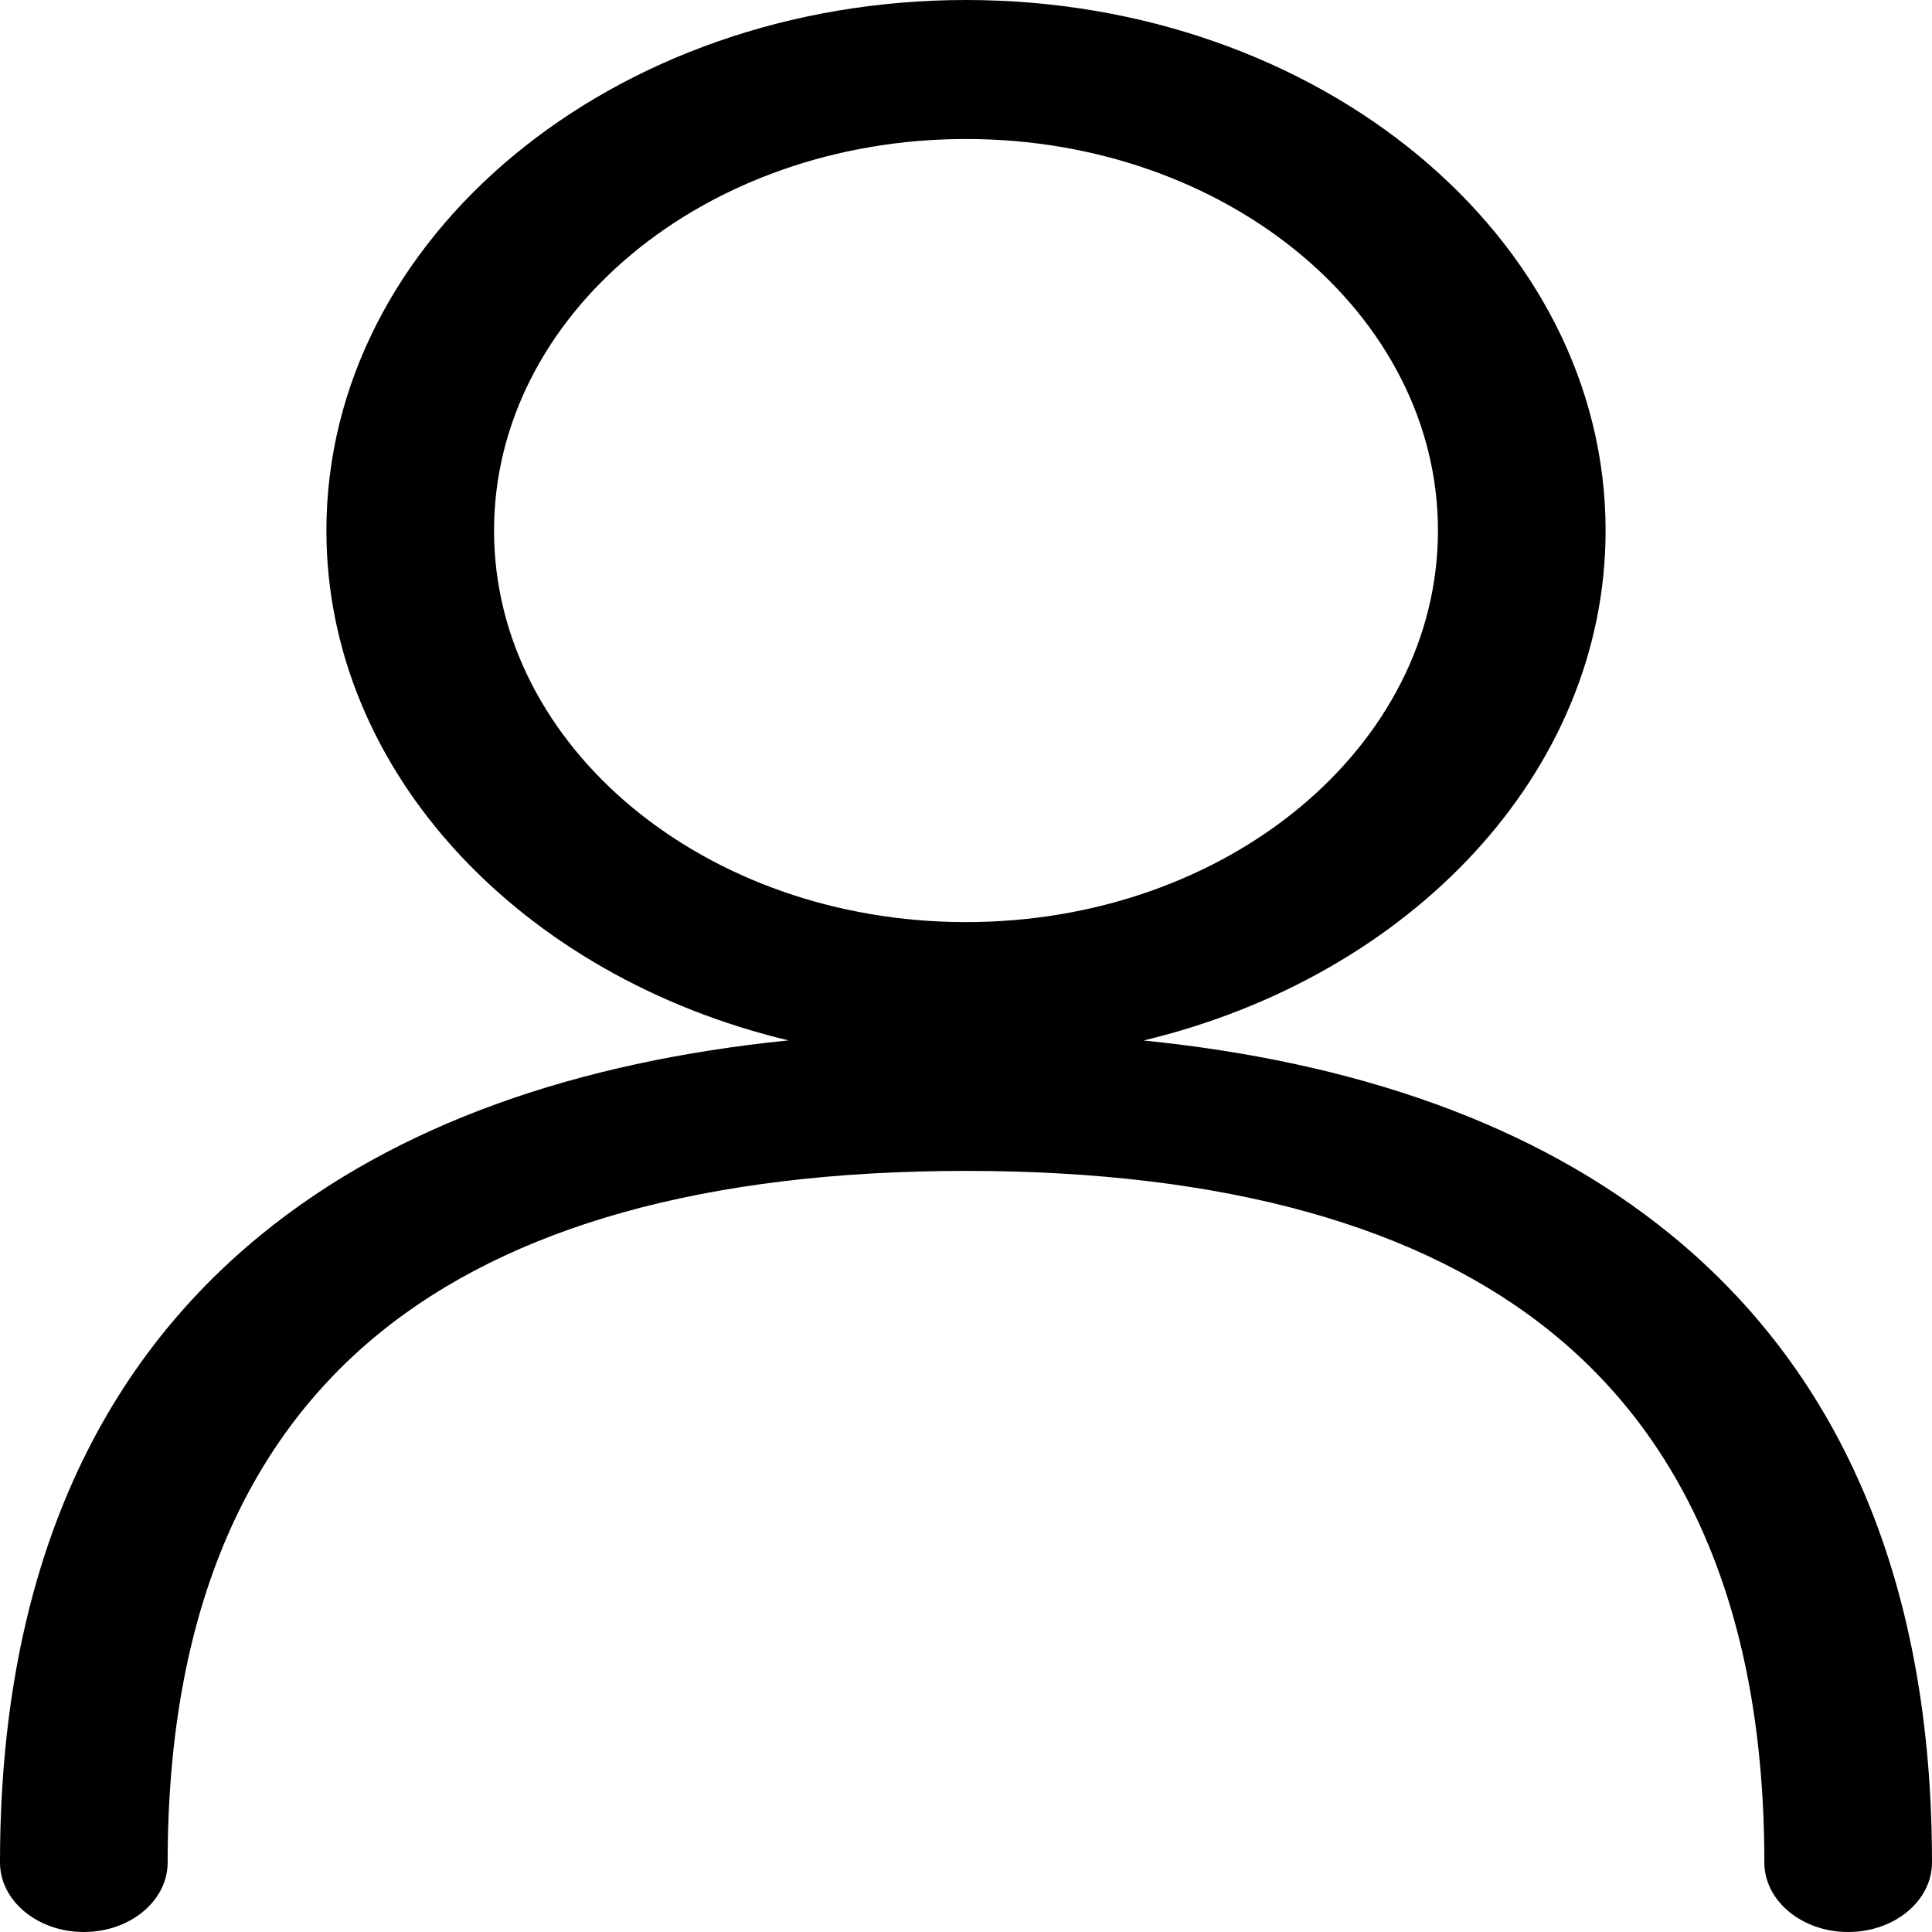 <?xml version="1.0" encoding="UTF-8"?>
<svg width="18px" height="18px" viewBox="0 0 18 18" version="1.1" xmlns="http://www.w3.org/2000/svg" xmlns:xlink="http://www.w3.org/1999/xlink">
    <title>person-svgrepo-com-2</title>
    <g id="Page-1" stroke="none" stroke-width="1" fill="none" fill-rule="evenodd">
        <g id="Desktop-HD" transform="translate(-577, -296)" fill="#000000">
            <g id="person-svgrepo-com-2" transform="translate(577, 296)">
                <path d="M9,0 C5.709,0 3.041,2.213 3.041,4.943 C3.041,7.197 4.86,9.099 7.346,9.693 C5.383,9.892 3.7,10.468 2.431,11.505 C0.817,12.824 0,14.789 0,17.352 C0,17.71 0.35,18 0.781,18 C1.212,18 1.562,17.71 1.562,17.352 C1.562,15.007 2.306,13.426 3.527,12.427 C4.751,11.427 6.578,10.909 9,10.909 C11.422,10.909 13.249,11.427 14.472,12.427 C15.694,13.426 16.438,15.007 16.438,17.352 C16.438,17.71 16.788,18 17.219,18 C17.65,18 18,17.71 18,17.352 C18,14.789 17.183,12.824 15.569,11.505 C14.3,10.468 12.617,9.892 10.654,9.694 C13.14,9.099 14.959,7.197 14.959,4.943 C14.959,2.213 12.291,0 9,0 Z M4.603,4.943 C4.603,2.929 6.571,1.295 9,1.295 C11.429,1.295 13.397,2.929 13.397,4.943 C13.397,6.958 11.429,8.591 9,8.591 C6.571,8.591 4.603,6.958 4.603,4.943 Z" id="Shape"></path>
            </g>
        </g>
    </g>
</svg>